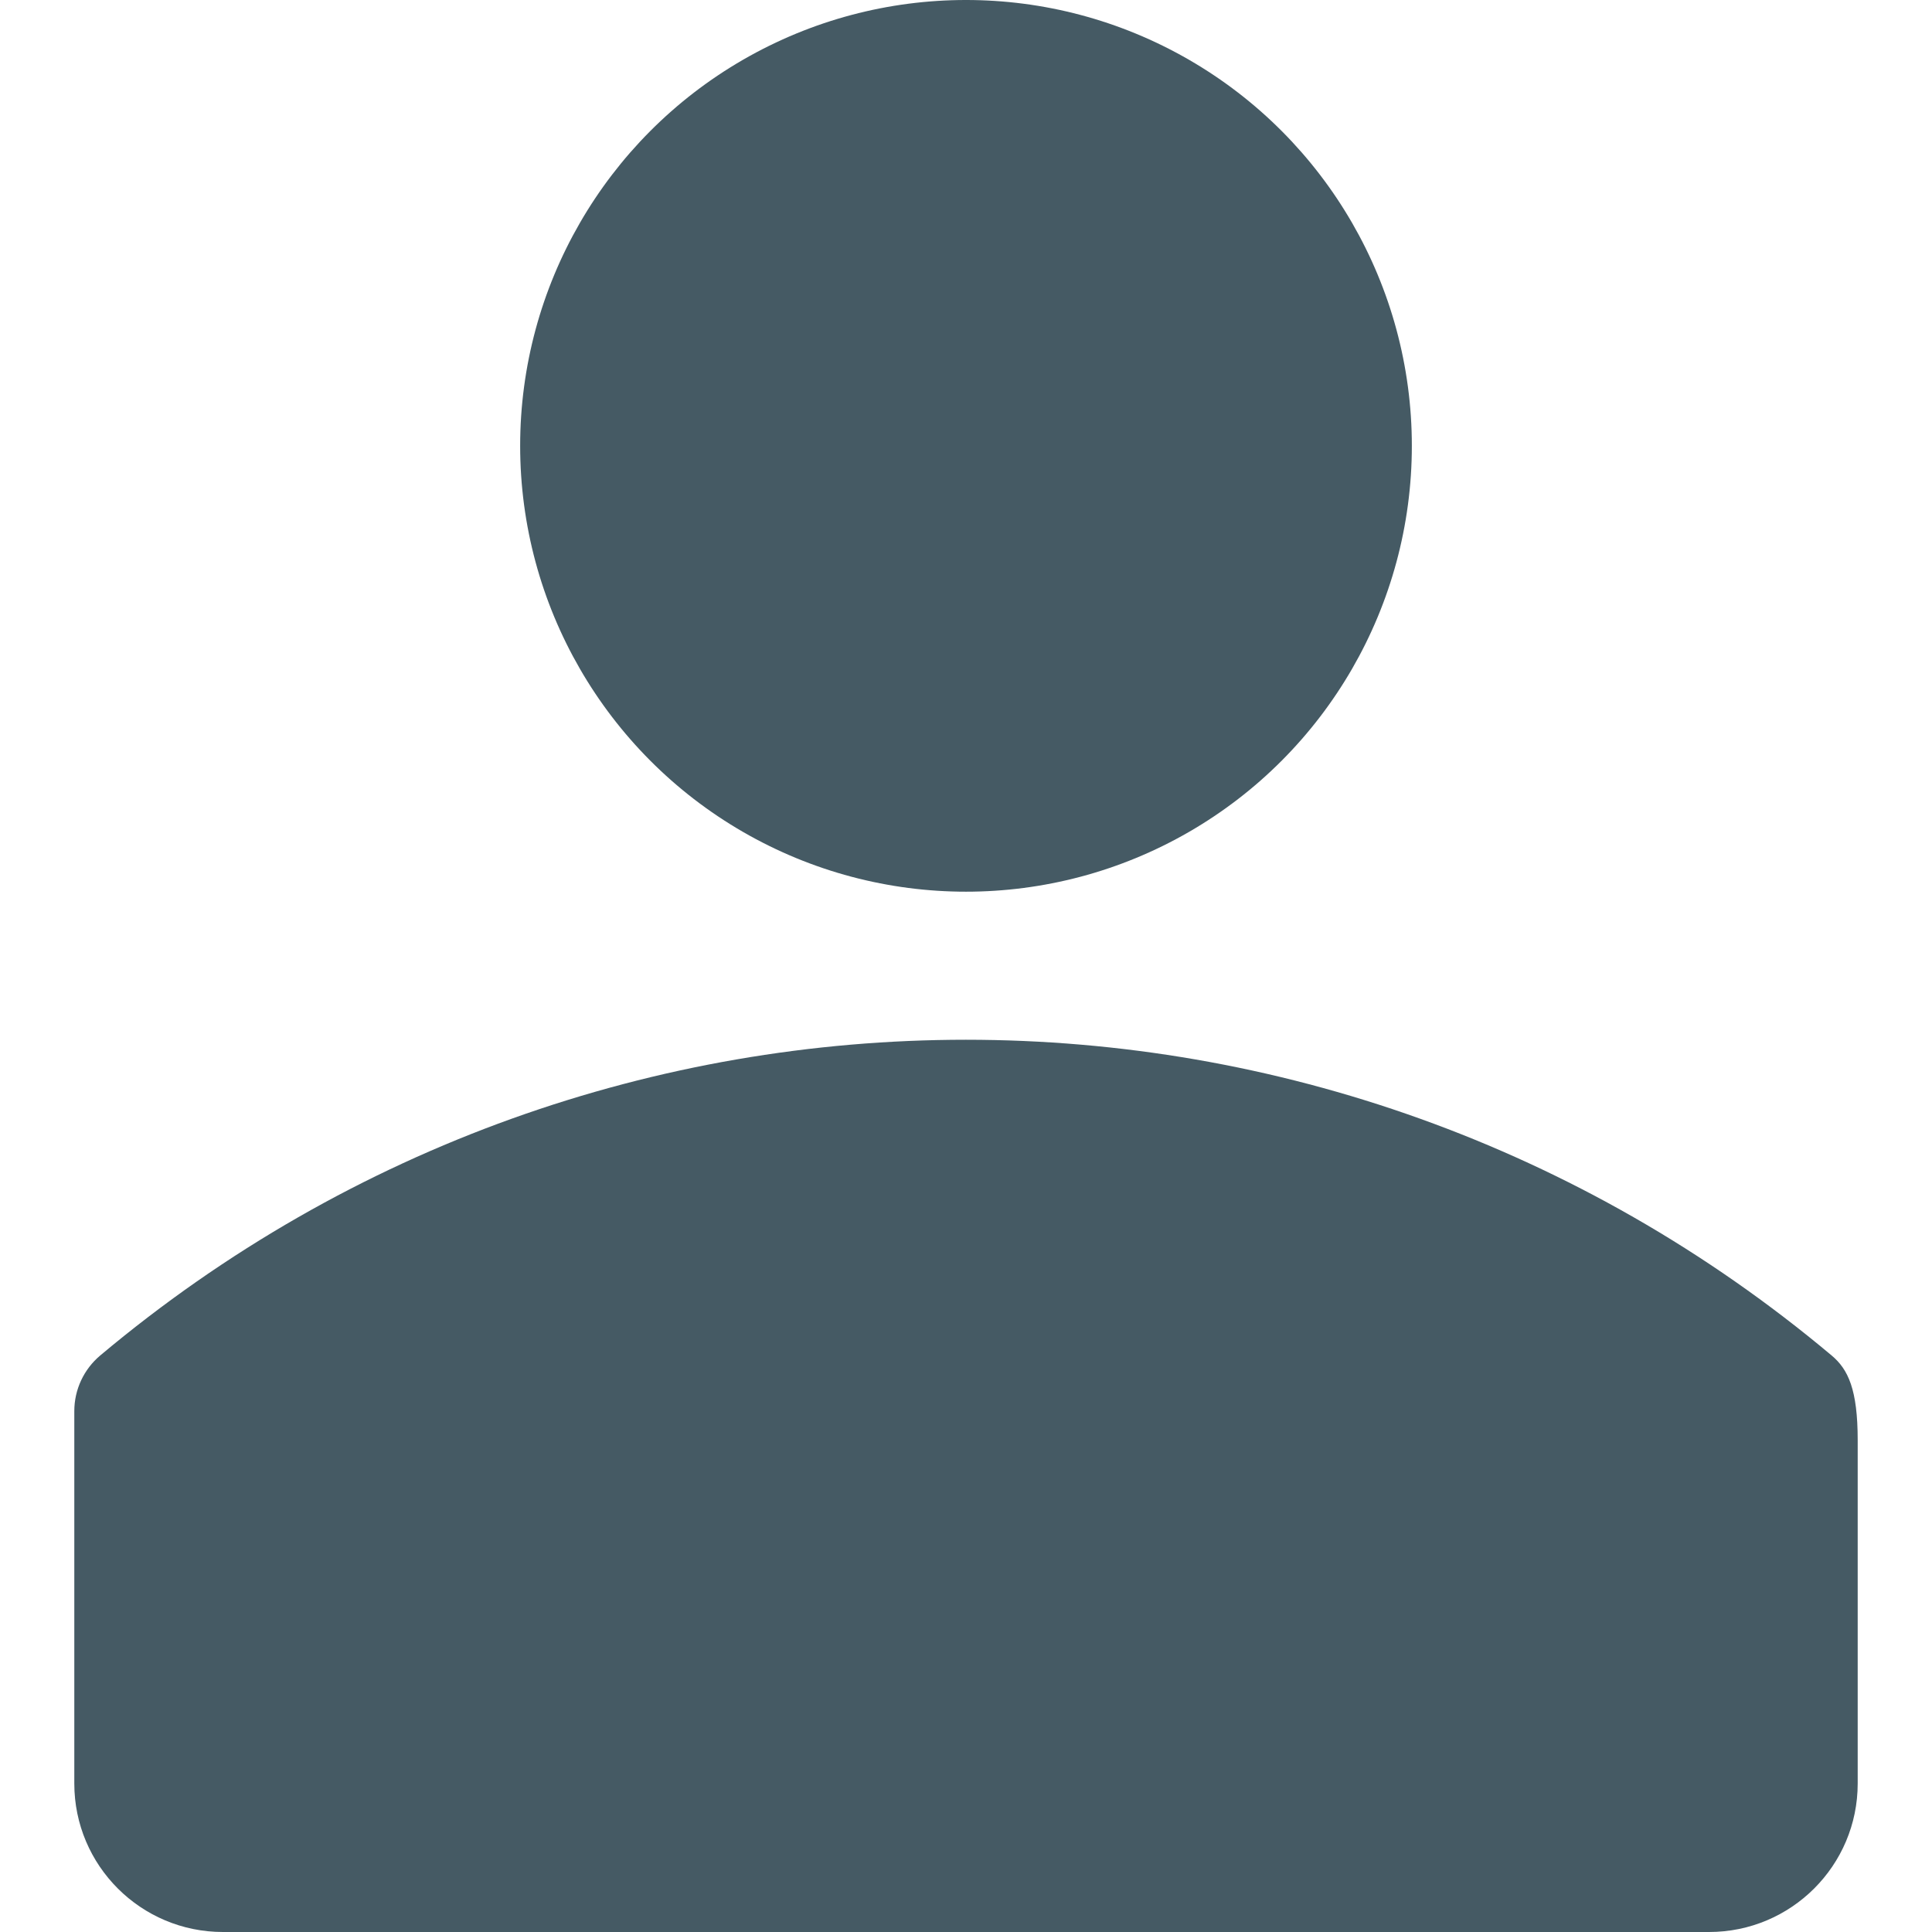 <?xml version="1.0" encoding="iso-8859-1"?>
<!-- Generator: Adobe Illustrator 19.0.0, SVG Export Plug-In . SVG Version: 6.00 Build 0)  -->
<svg version="1.1" id="Capa_1" xmlns="http://www.w3.org/2000/svg" xmlns:xlink="http://www.w3.org/1999/xlink" x="0px" y="0px"
	 viewBox="0 0 416 416" style="enable-background:new 0 0 416 416;" xml:space="preserve">
<g>
	<circle style="fill:#455A64;" cx="208" cy="96" r="96"/>
	<path style="fill:#455A64;" d="M394.4,291.872c-108-90.656-264.832-90.656-372.832,0C18.048,294.848,16,299.2,16,303.84
		c0,15.456,0,52.832,0,80.192C16,401.696,30.336,416,48,416h320c17.664,0,32-14.304,32-31.968v-73.92
		C400,299.2,397.952,294.848,394.4,291.872z"/>
</g>
<g>
</g>
<g>
</g>
<g>
</g>
<g>
</g>
<g>
</g>
<g>
</g>
<g>
</g>
<g>
</g>
<g>
</g>
<g>
</g>
<g>
</g>
<g>
</g>
<g>
</g>
<g>
</g>
<g>
</g>
</svg>
